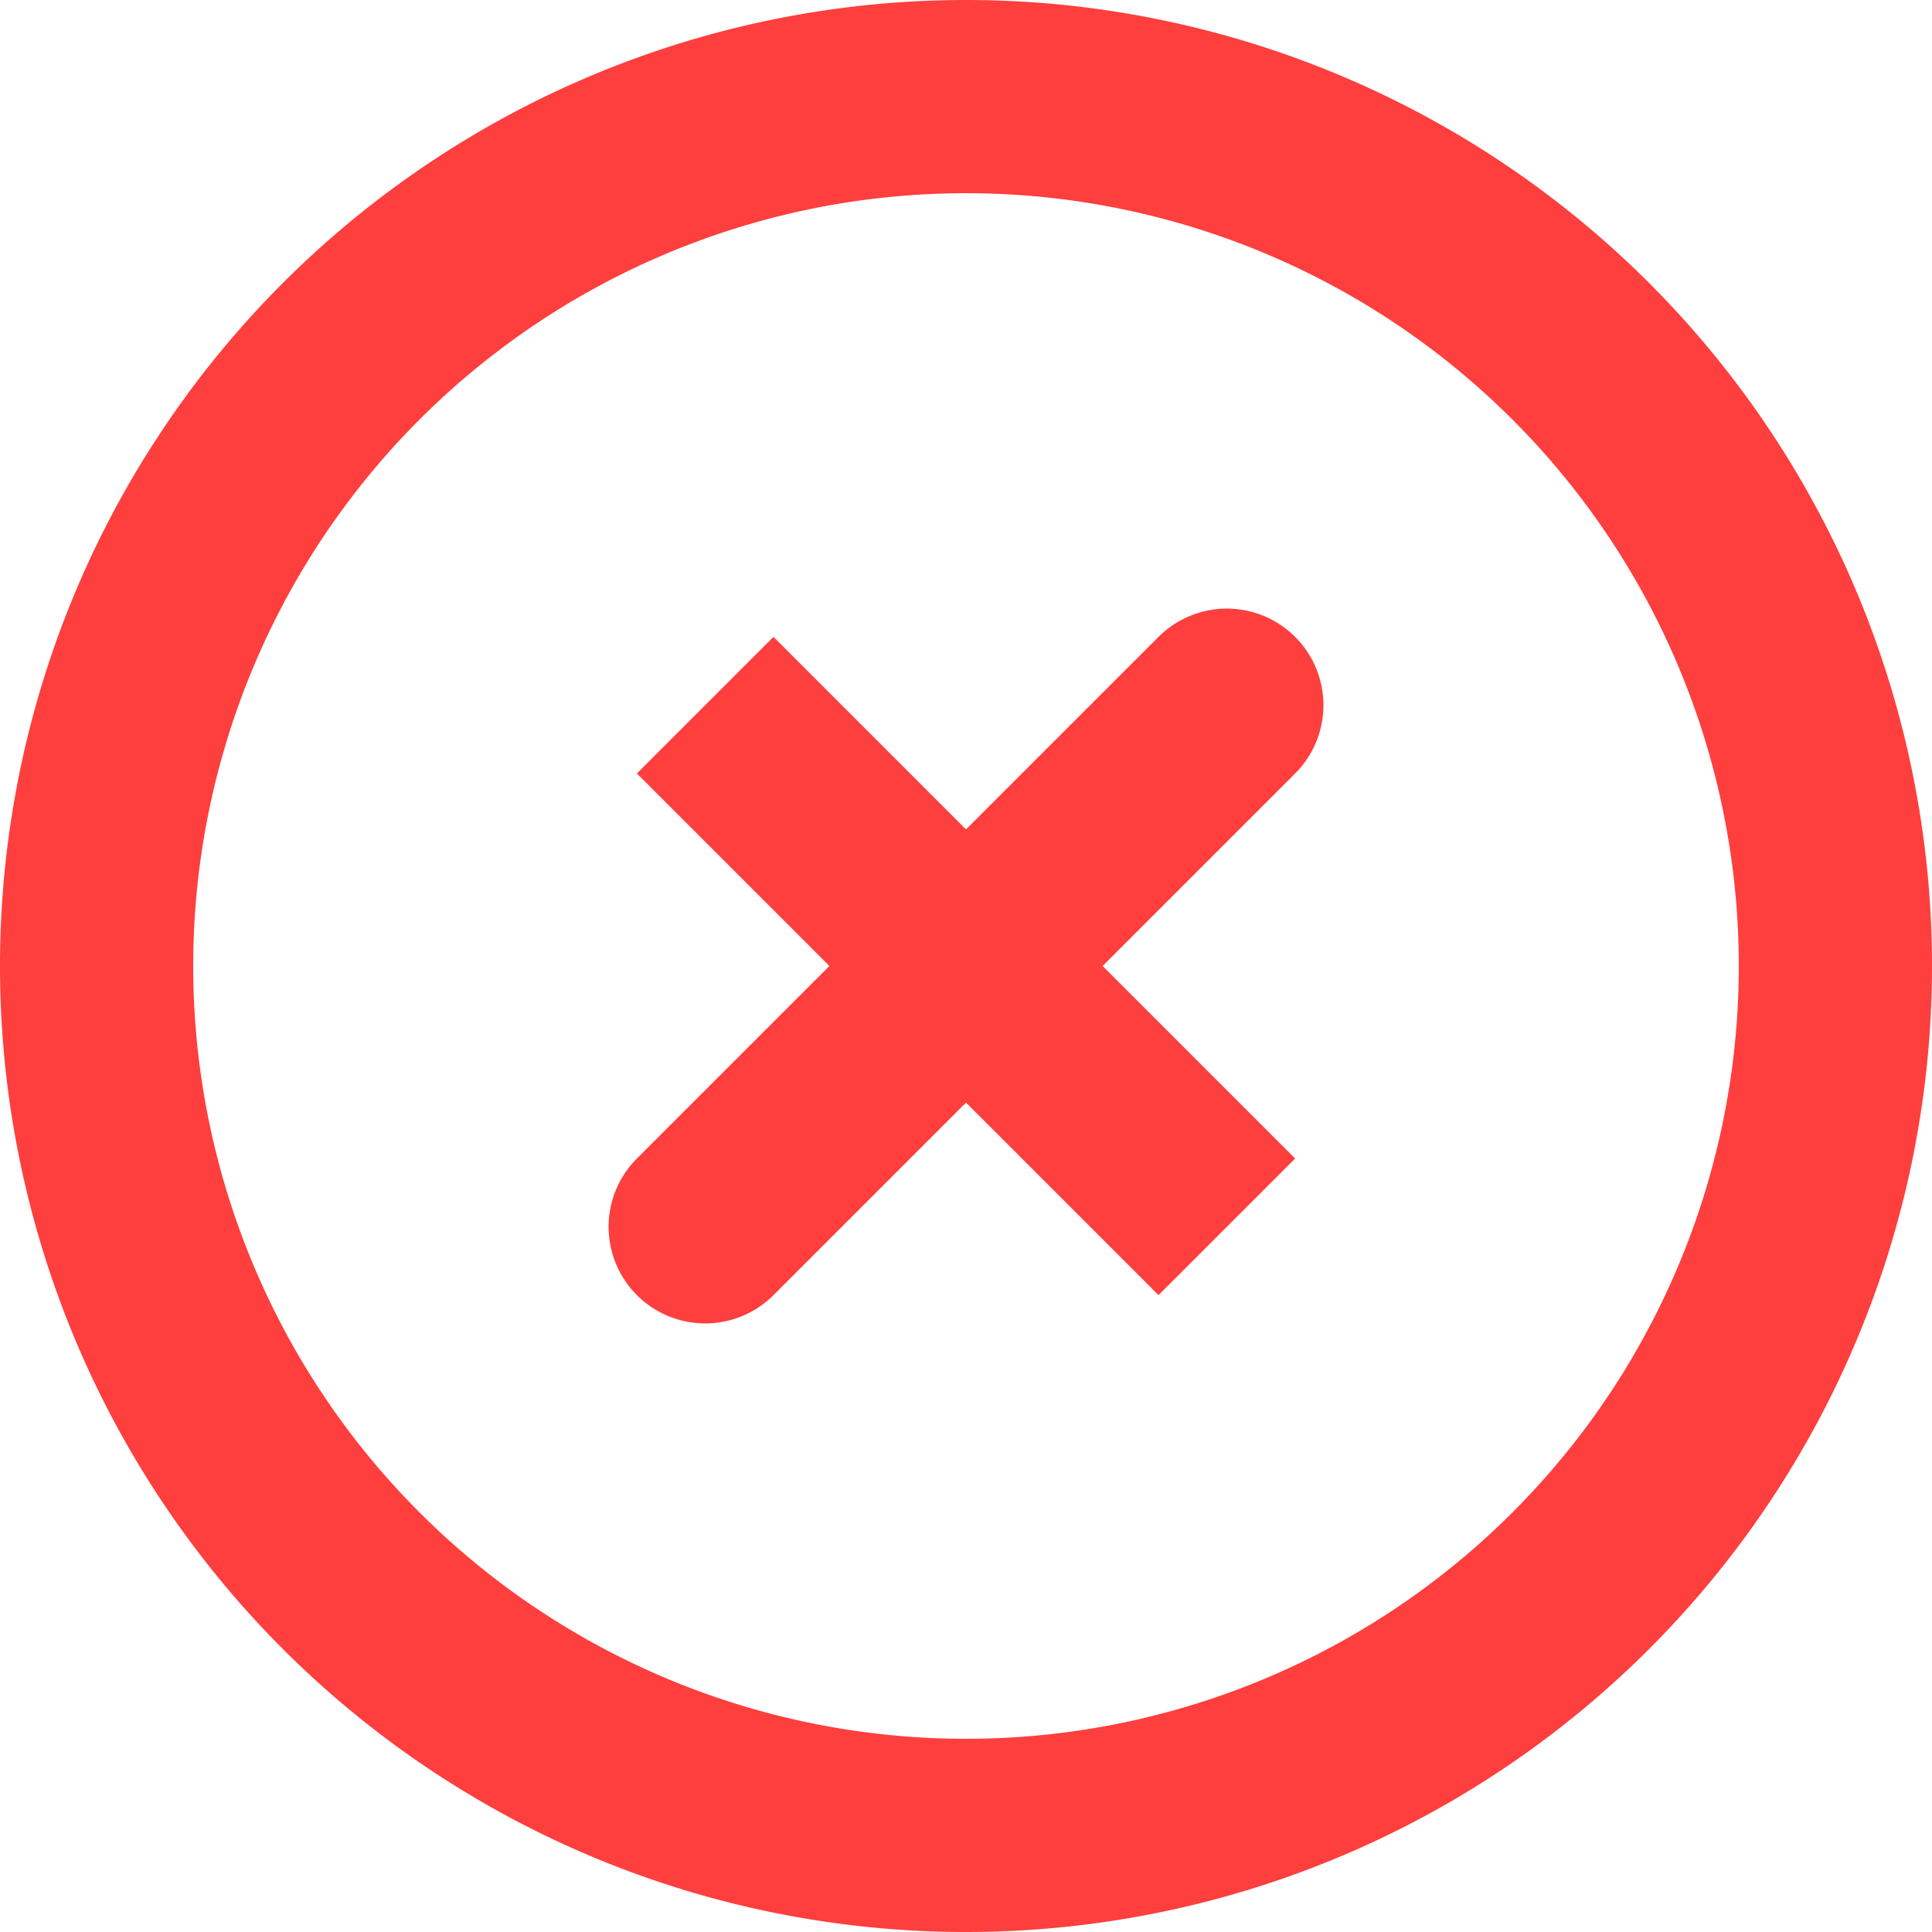 <svg width="20" height="20" fill="none" xmlns="http://www.w3.org/2000/svg"><path d="M12.7 7.3l-5.4 5.4m5.4 0L7.3 7.3l5.4 5.4z" stroke="#FF3E3E" stroke-width="2" stroke-linecap="round"/><path d="M10 19a9 9 0 100-18 9 9 0 000 18z" stroke="#FF3E3E" stroke-width="2"/></svg>